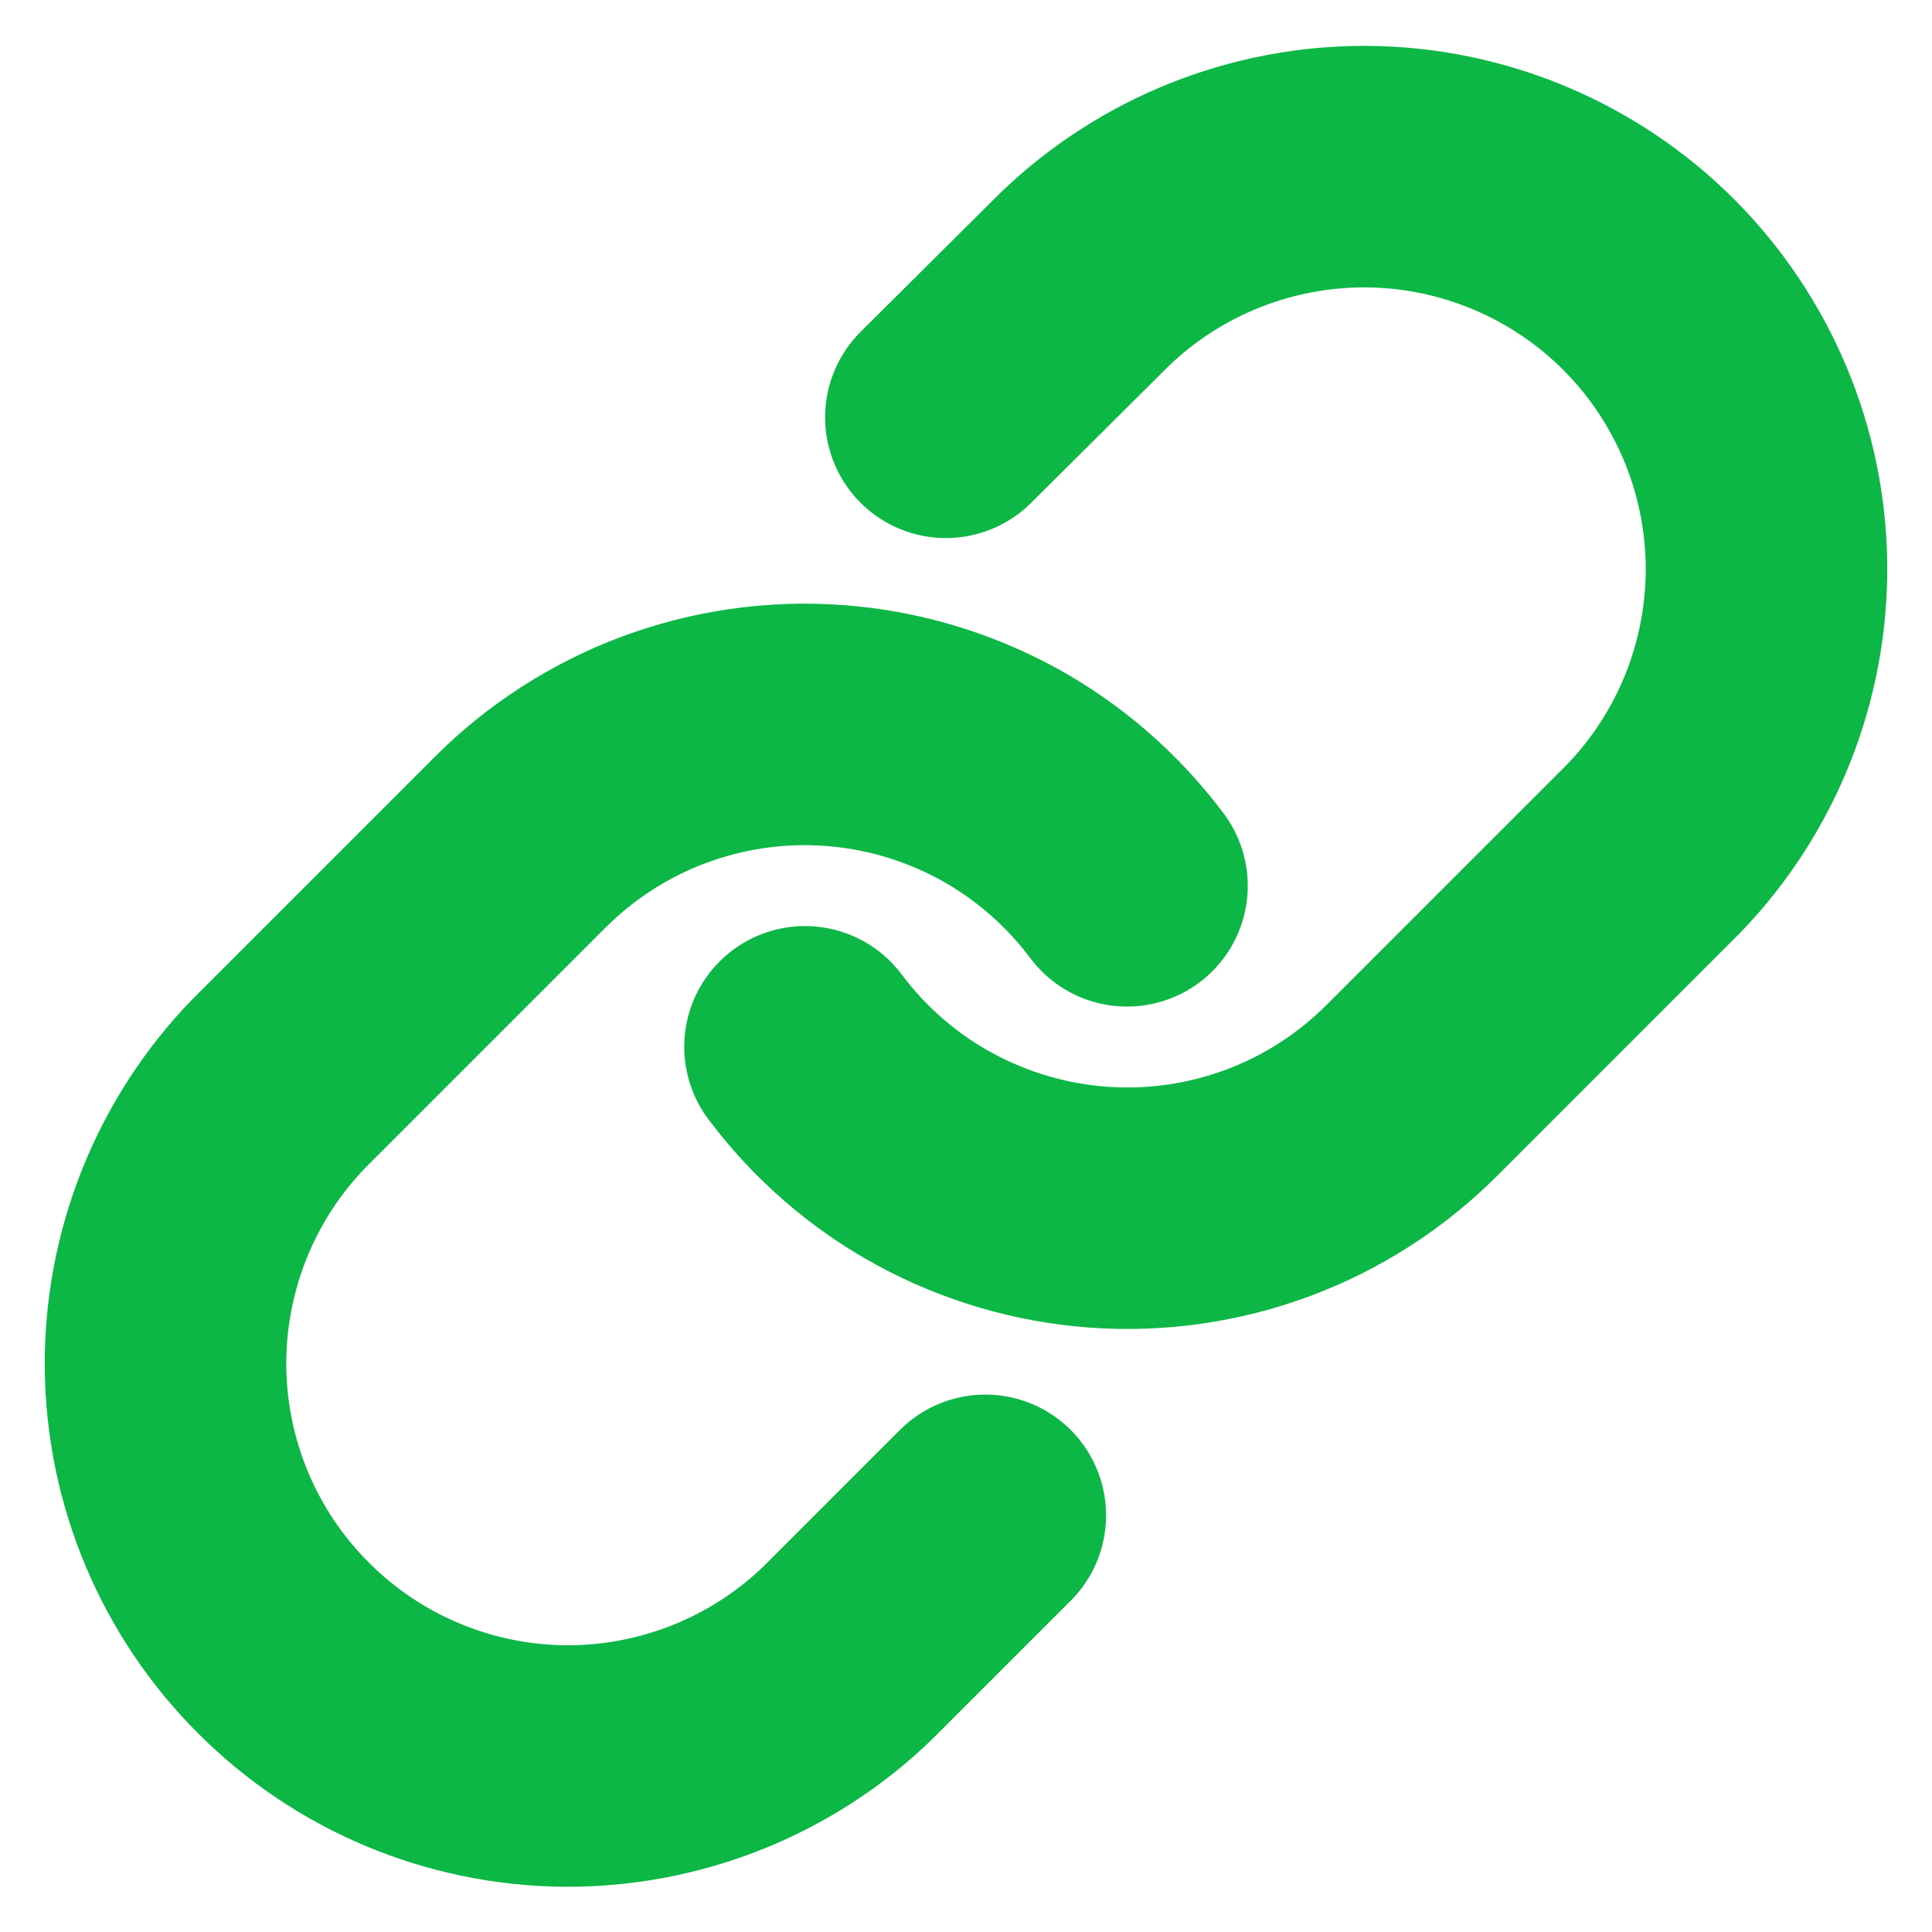 <svg width="12" height="12" viewBox="0 0 12 12" fill="none" xmlns="http://www.w3.org/2000/svg">
<g clip-path="url(#clip0_2418_8566)">
<path d="M5 6.502C5.215 6.789 5.489 7.027 5.803 7.198C6.118 7.37 6.466 7.472 6.823 7.498C7.181 7.524 7.54 7.472 7.876 7.347C8.212 7.222 8.517 7.025 8.77 6.772L10.27 5.272C10.726 4.8 10.977 4.169 10.972 3.513C10.966 2.858 10.703 2.231 10.24 1.767C9.776 1.304 9.149 1.041 8.494 1.035C7.838 1.03 7.207 1.282 6.735 1.737L5.875 2.592M7 5.502C6.785 5.215 6.511 4.977 6.197 4.805C5.882 4.634 5.534 4.531 5.177 4.506C4.819 4.48 4.46 4.532 4.124 4.657C3.789 4.782 3.484 4.978 3.23 5.232L1.73 6.732C1.275 7.203 1.023 7.835 1.028 8.49C1.034 9.146 1.297 9.773 1.761 10.236C2.224 10.7 2.851 10.963 3.507 10.969C4.162 10.974 4.794 10.722 5.265 10.267L6.12 9.412" stroke="#0CB746" stroke-width="1.5" stroke-linecap="round" stroke-linejoin="round"/>
</g>
<defs>
<clipPath id="clip0_2418_8566">
<rect width="12" height="12" fill="white"/>
</clipPath>
</defs>
</svg>
